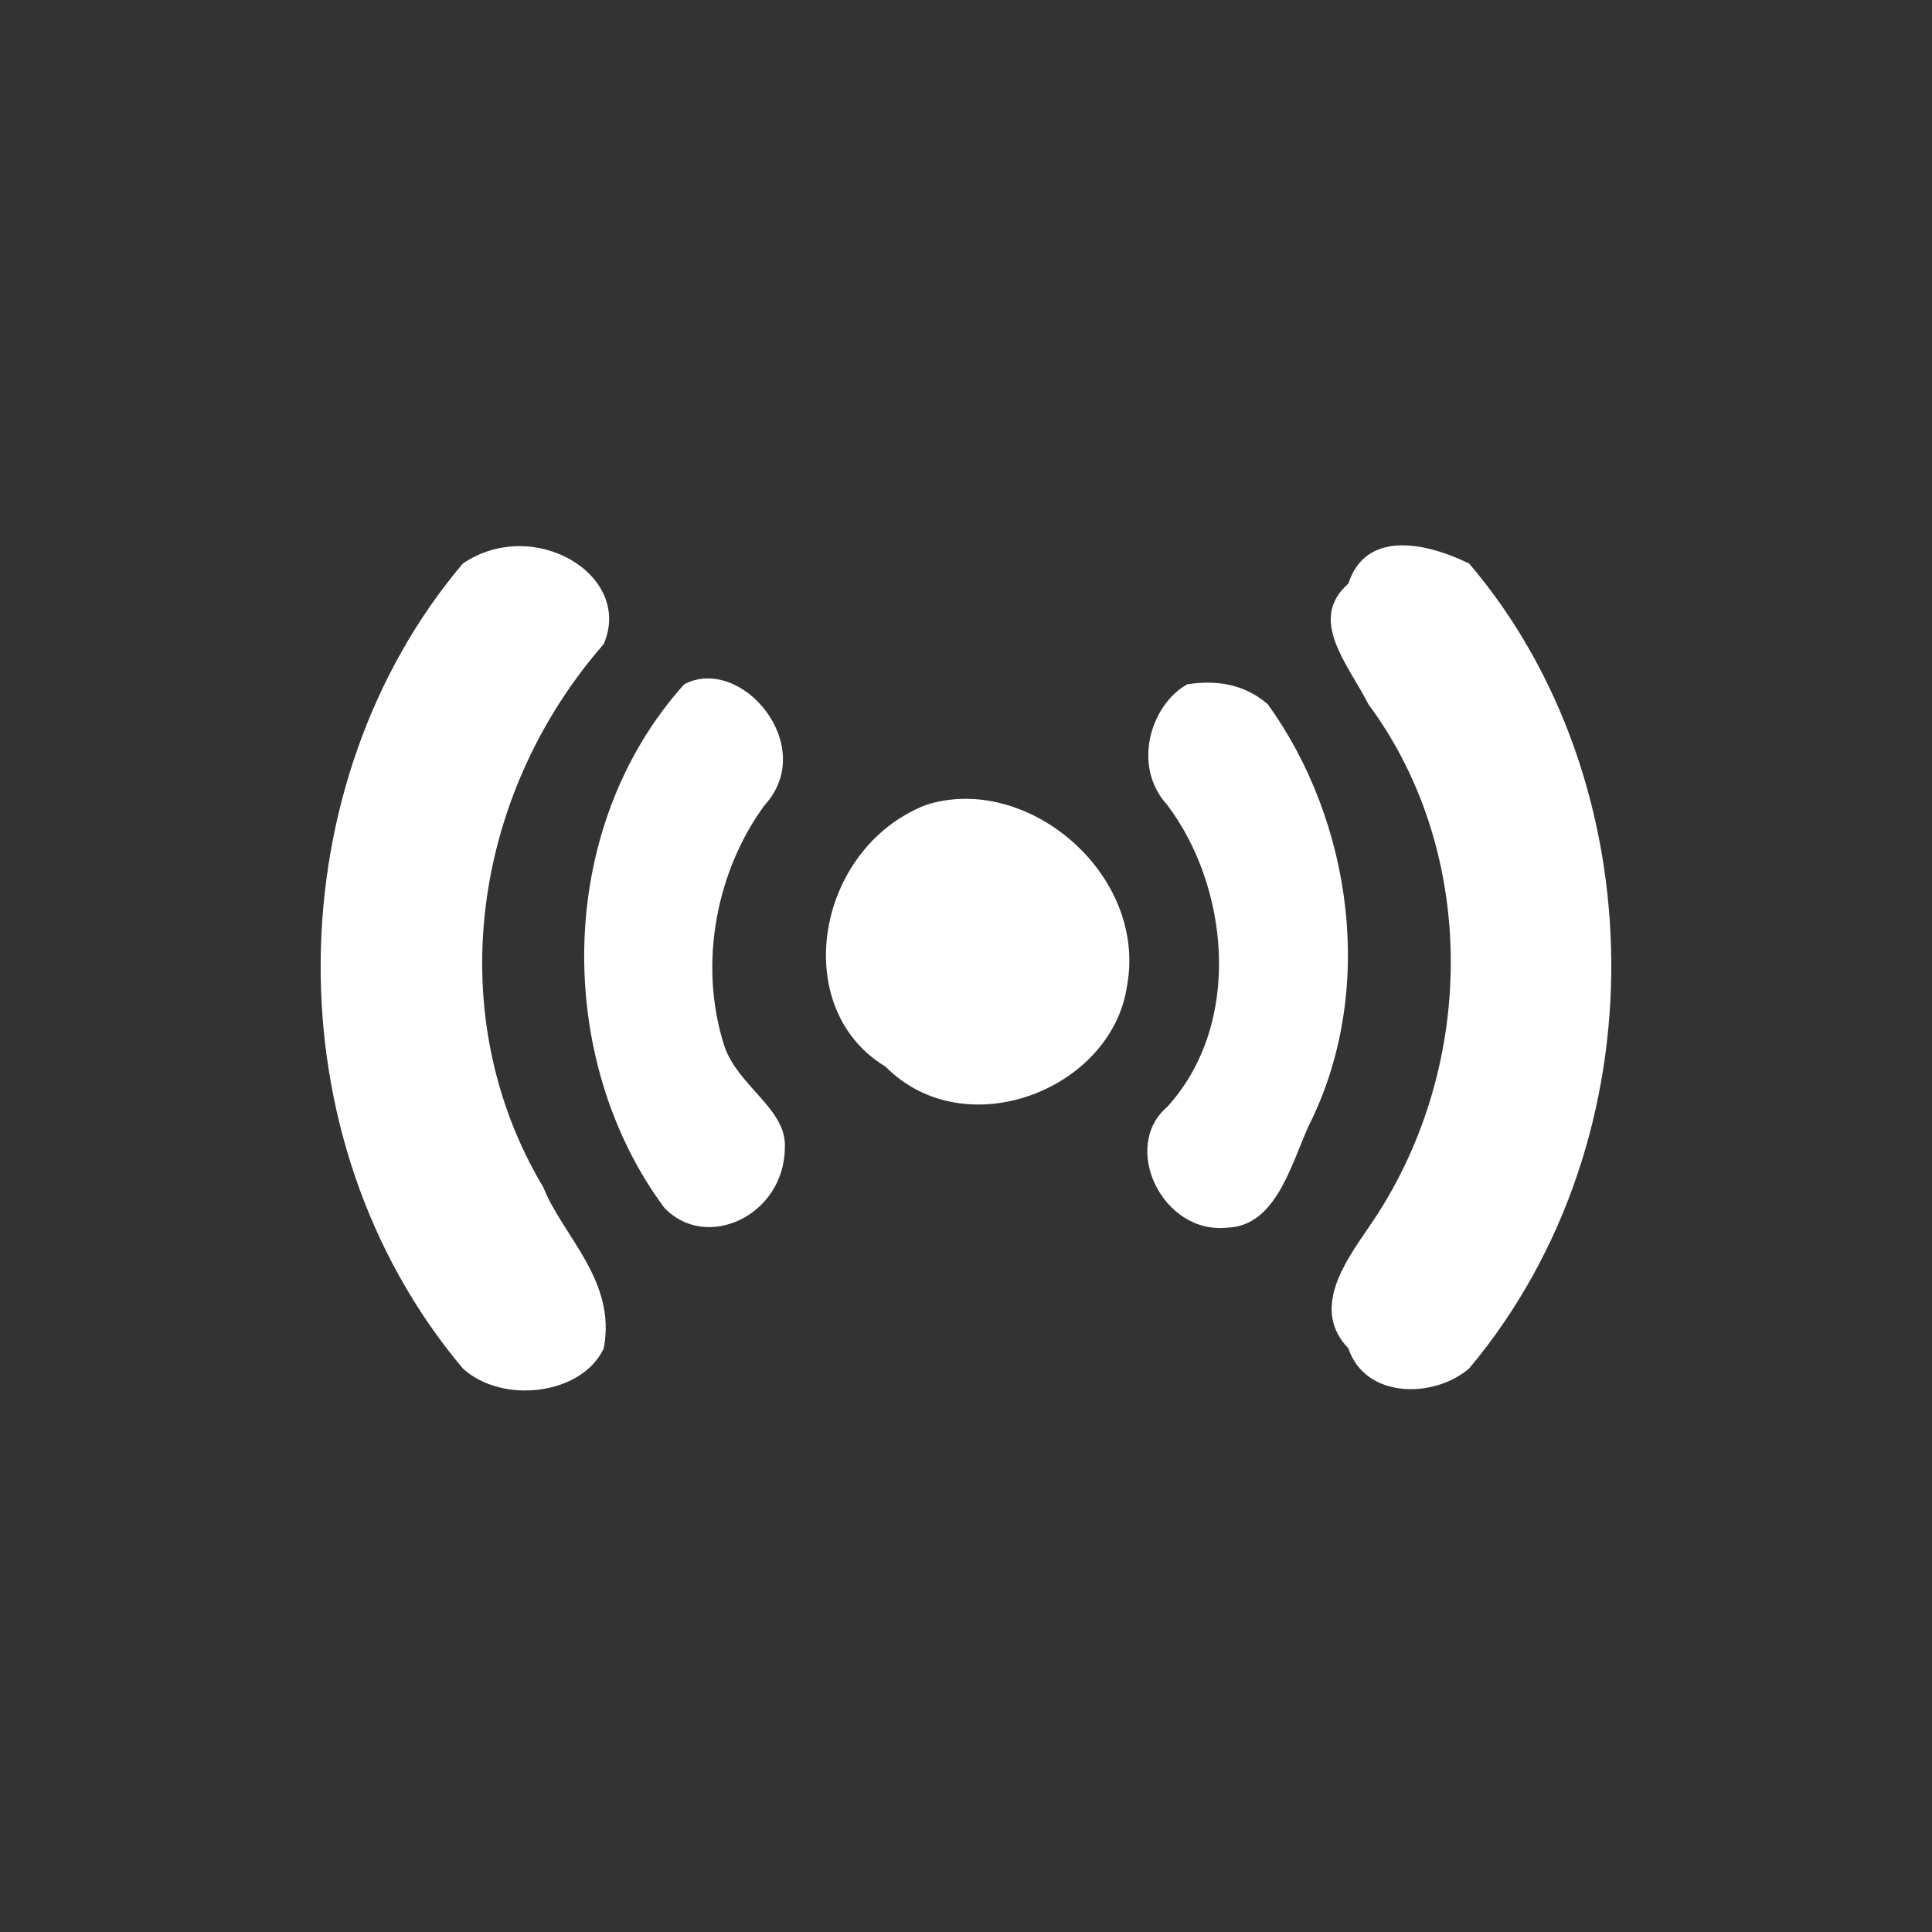 <?xml version="1.0" encoding="UTF-8" standalone="no"?>
<svg width="96px" height="96px" viewBox="0 0 96 96" version="1.1" xmlns="http://www.w3.org/2000/svg" xmlns:xlink="http://www.w3.org/1999/xlink" xmlns:sketch="http://www.bohemiancoding.com/sketch/ns">
    <rect x="0" y="0" width="96" height="96" fill="#333333" stroke="none"/>
    <!-- Generator: Sketch 3.3.3 (12081) - http://www.bohemiancoding.com/sketch -->
    <title>ofm_radar_icon</title>
    <desc>Created with Sketch.</desc>
    <defs></defs>
    <g id="Page-1" stroke="none" stroke-width="1" fill="none" fill-rule="evenodd" sketch:type="MSPage">
        <g id="#ffffffff" sketch:type="MSLayerGroup" transform="translate(16, 27)" fill="#FFFFFF">
            <path d="M7,1 C10.526,-1.385 15.477,1.577 14,5 C7.393,12.57 5.923,23.523 11,32 C11.935,34.387 14.65,36.633 14,40 C12.915,42.319 8.965,42.796 7,41 C-2.661,29.516 -2.181,11.834 7,1 L7,1 Z" id="Shape" sketch:type="MSShapeGroup"></path>
            <path d="M51,2 C51.818,-0.55 54.604,-0.162 57,1 C66.177,11.77 66.657,29.468 57,41 C55.237,42.505 51.838,42.505 51,40 C49.134,38.063 50.828,35.713 52,34 C57.39,26.251 57.513,15.445 52,8 C50.991,6.013 48.96,3.782 51,2 L51,2 Z" id="Shape" sketch:type="MSShapeGroup"></path>
            <path d="M18,7 C20.82,5.521 24.682,10.051 22,13 C19.615,16.237 18.669,20.876 20,25 C20.695,26.993 23.085,28.113 23,30 C22.99,33.426 19.061,35.21 17,33 C11.585,25.704 11.508,14.215 18,7 L18,7 Z" id="Shape" sketch:type="MSShapeGroup"></path>
            <path d="M43,7 C44.483,6.778 45.849,6.997 47,8 C51.157,13.766 52.436,22.223 49,29 C48.131,30.958 47.367,33.916 45,34 C41.762,34.363 39.671,29.976 42,28 C45.82,23.792 45.018,16.972 42,13 C40.206,11.027 41.218,7.979 43,7 L43,7 Z" id="Shape" sketch:type="MSShapeGroup"></path>
            <path d="M30,13 C35.027,11.38 41.03,16.428 40,22 C39.239,27.148 31.955,29.995 28,26 C23.19,23.102 24.52,15.158 30,13 L30,13 Z" id="Shape" sketch:type="MSShapeGroup"></path>
        </g>
    </g>
</svg>